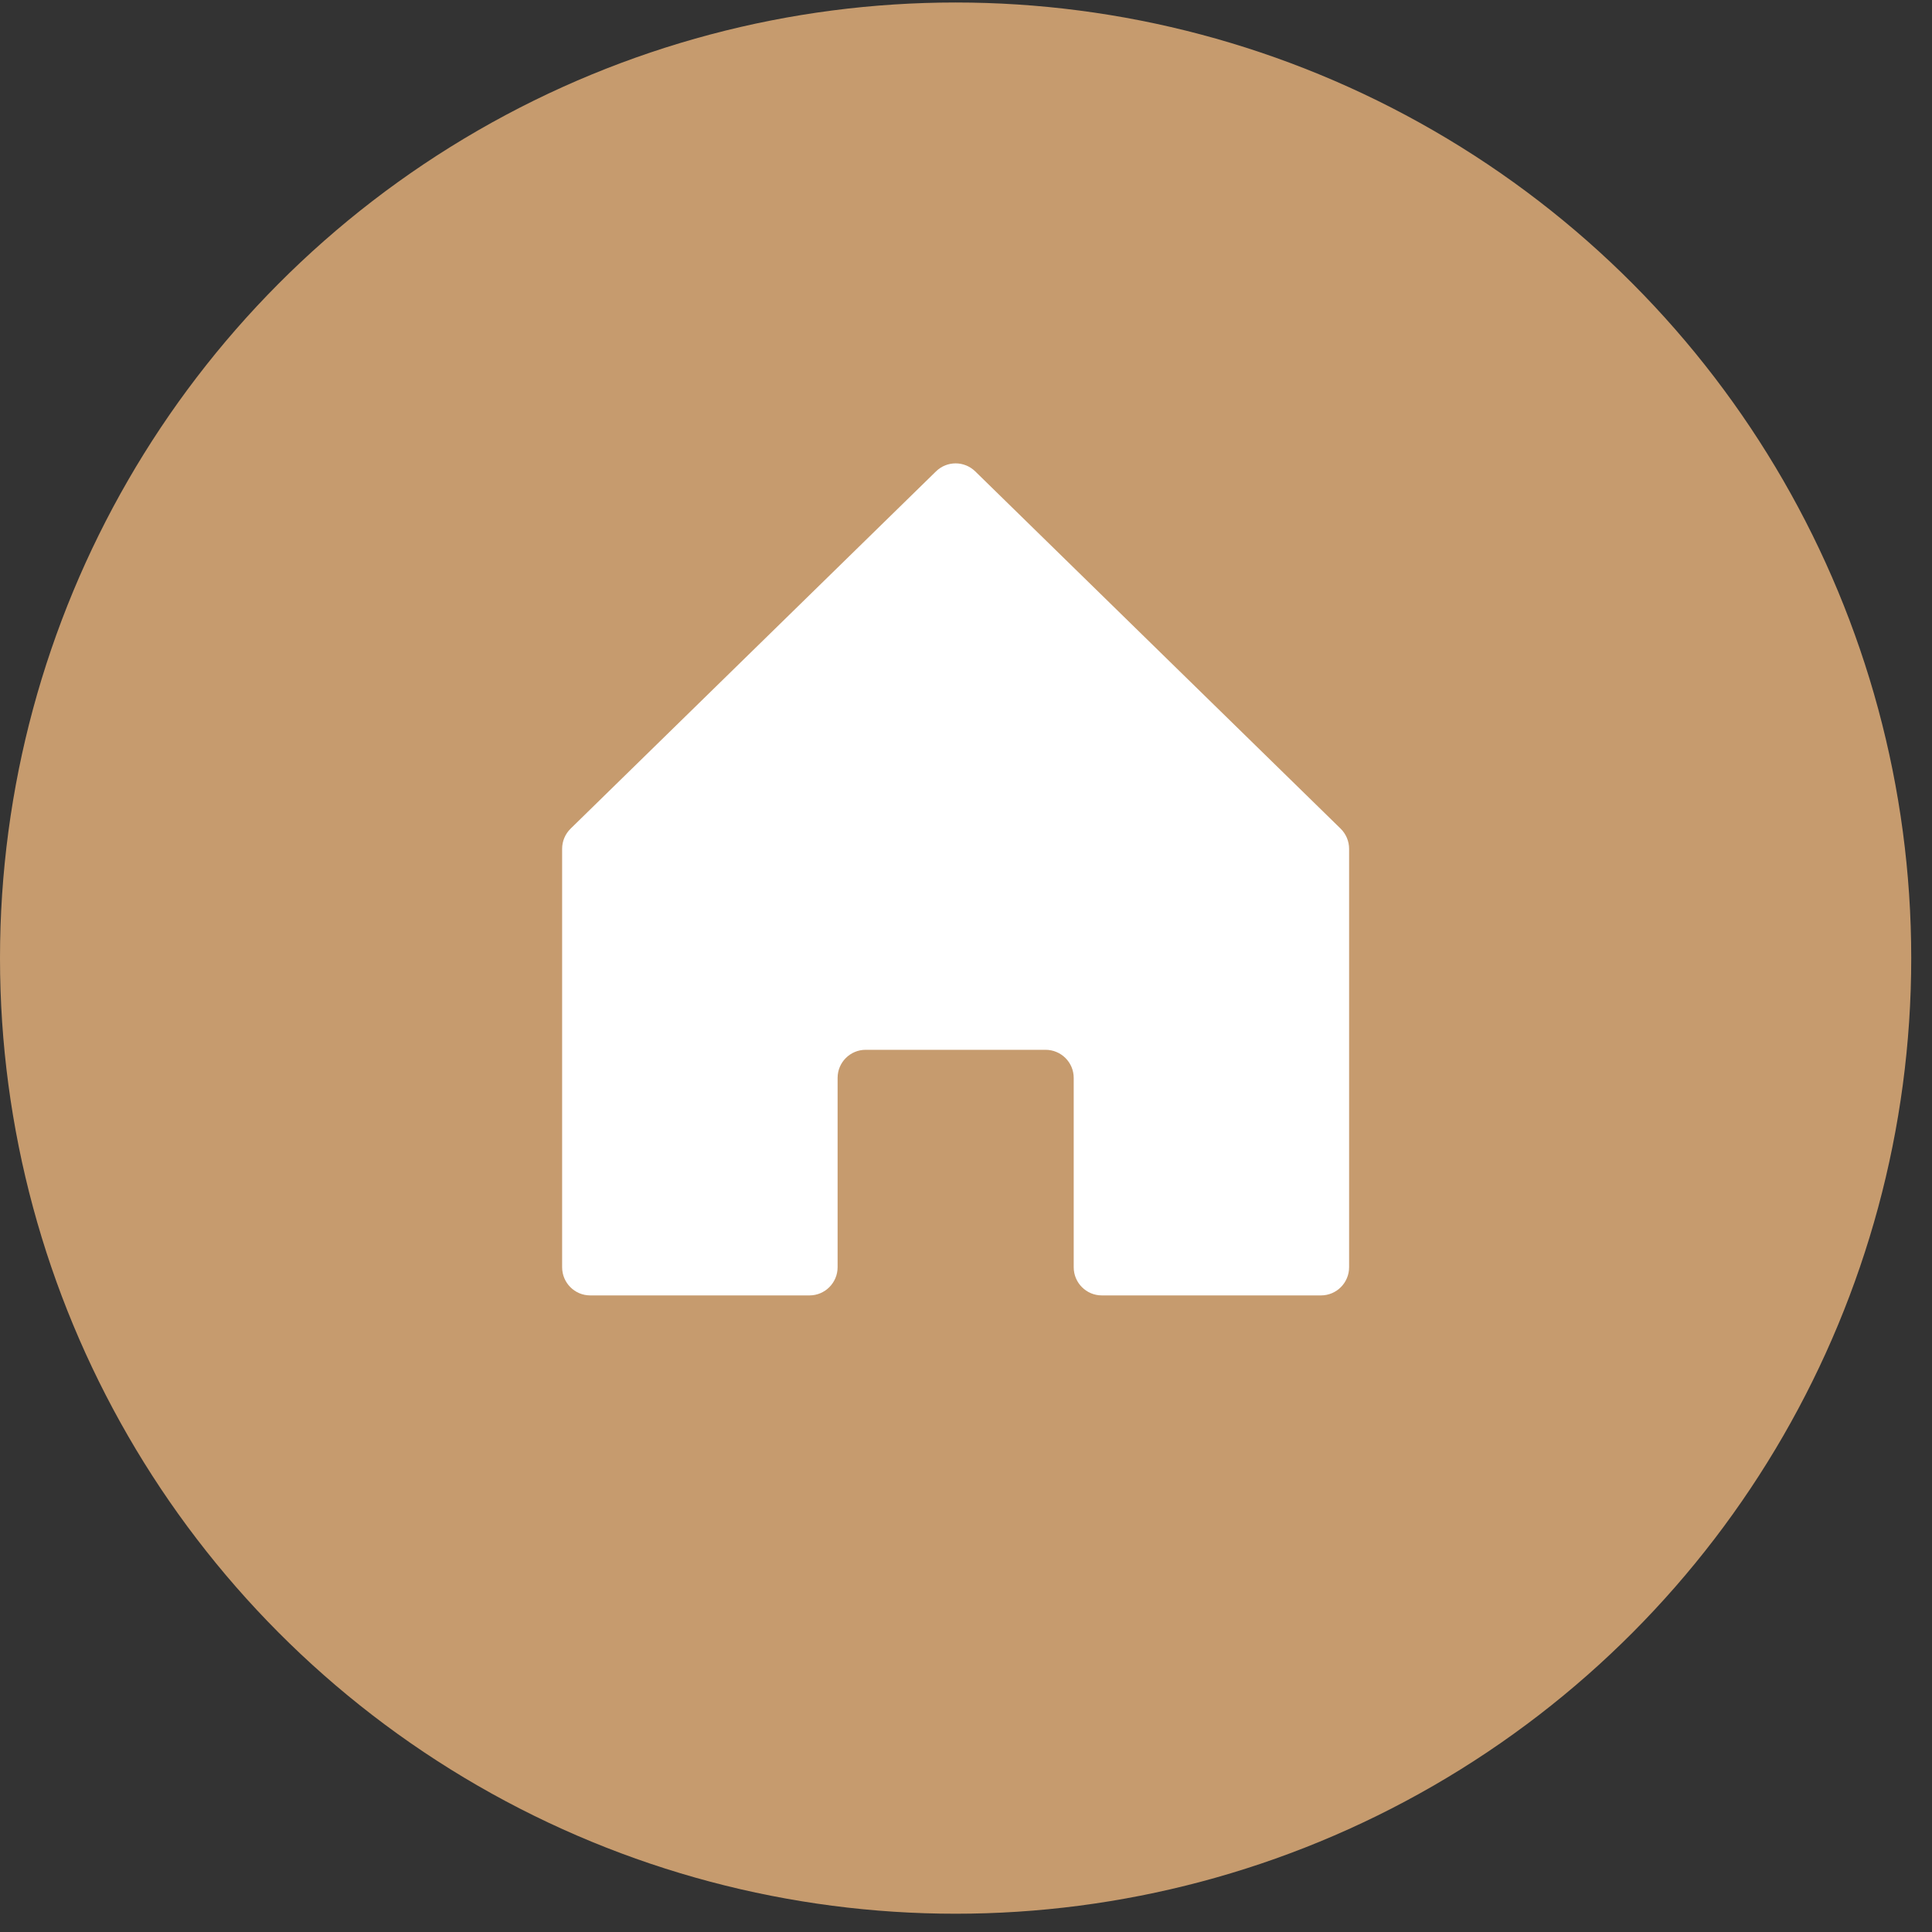 <svg width="24" height="24" viewBox="0 0 24 24" fill="none" xmlns="http://www.w3.org/2000/svg">
<rect x="0" y="0" width="24" height="24" fill="#333333" stroke="none"/>
<circle cx="11.871" cy="11.902" r="11.871" fill="#C69B6E"/>
<path d="M11.627 5.856C11.763 5.723 11.979 5.723 12.115 5.856L16.654 10.294C16.721 10.36 16.759 10.45 16.759 10.544V15.742C16.759 15.935 16.603 16.092 16.41 16.092H13.687C13.494 16.092 13.338 15.935 13.338 15.742V13.39C13.338 13.197 13.181 13.041 12.988 13.041H10.754C10.561 13.041 10.405 13.197 10.405 13.39V15.742C10.405 15.935 10.248 16.092 10.056 16.092H7.332C7.139 16.092 6.983 15.935 6.983 15.742V10.544C6.983 10.45 7.021 10.36 7.088 10.294L11.627 5.856Z" fill="white"/>
</svg>
